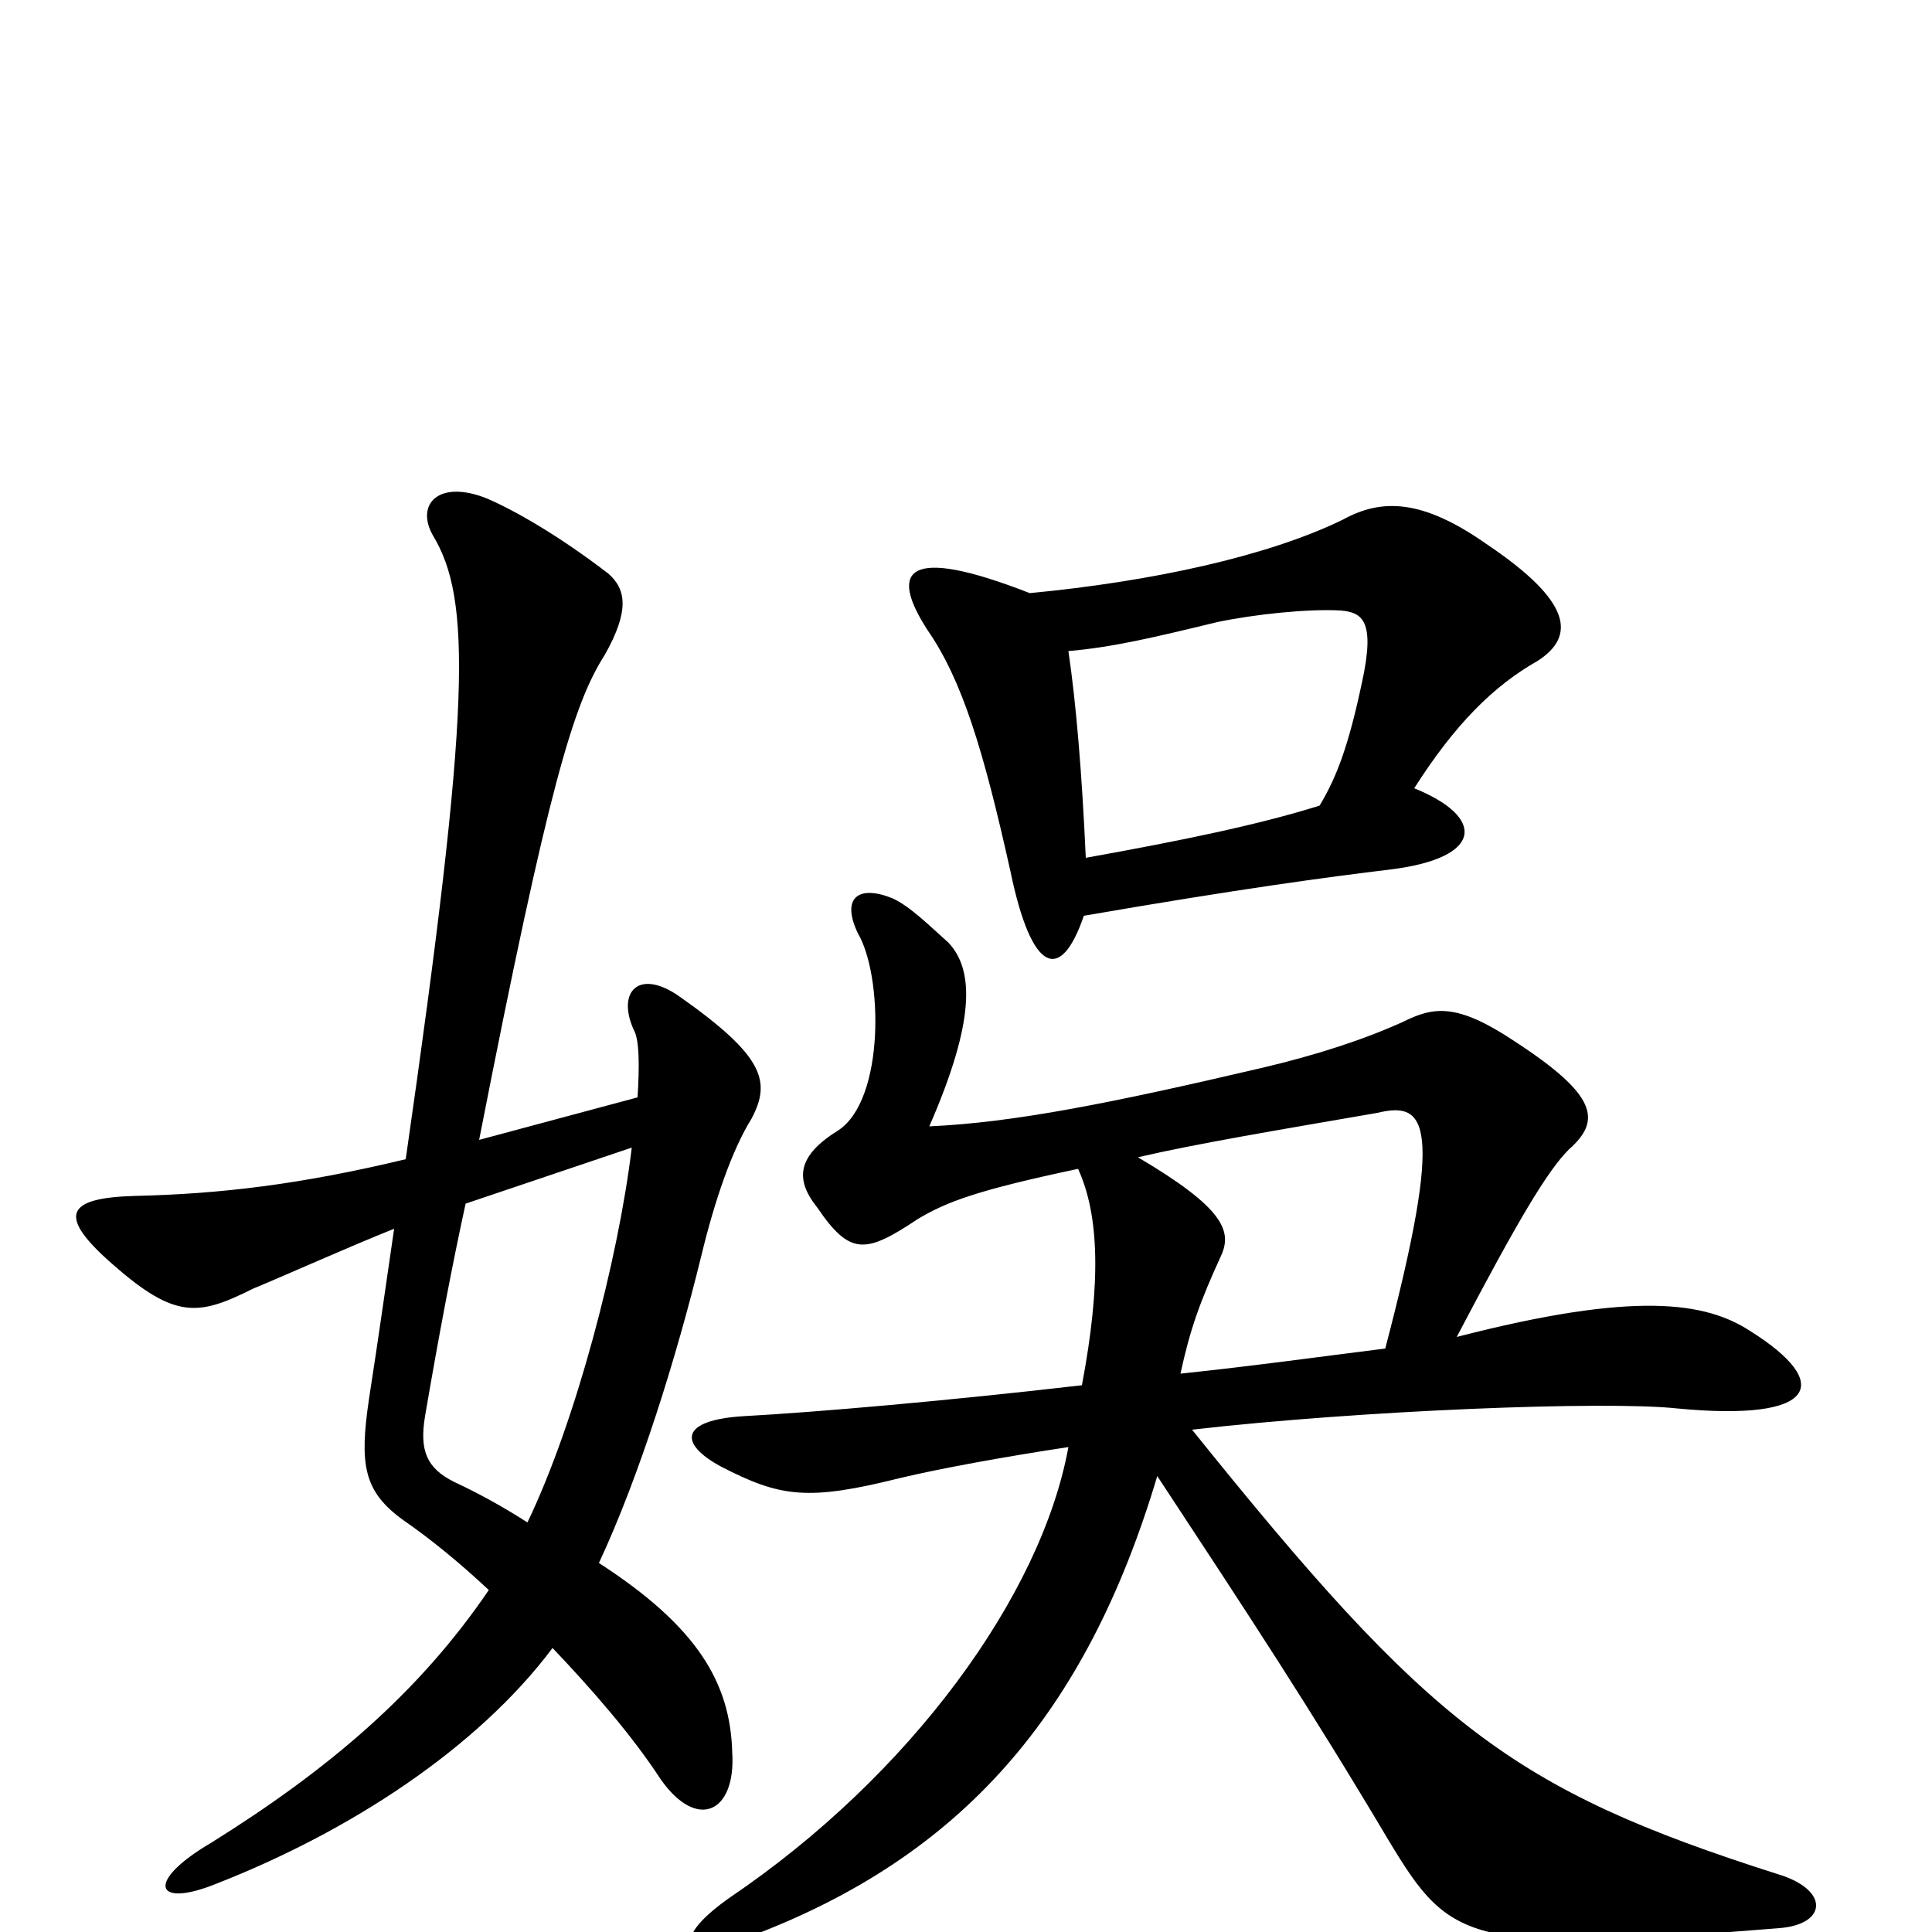 <svg xmlns="http://www.w3.org/2000/svg" viewBox="0 -1000 1000 1000">
	<path fill="#000000" d="M562 -556C560 -600 557 -636 553 -663C576 -665 597 -670 630 -678C649 -682 677 -685 694 -684C705 -683 712 -679 705 -647C698 -614 692 -598 683 -583C651 -573 612 -565 562 -556ZM533 -693C469 -718 460 -705 480 -674C498 -648 509 -612 523 -549C534 -496 549 -491 561 -526C642 -540 687 -546 720 -550C768 -556 769 -577 732 -592C753 -625 773 -645 796 -658C816 -671 813 -689 770 -718C736 -742 715 -742 695 -731C656 -712 596 -699 533 -693ZM553 -251C539 -174 471 -81 378 -18C348 3 351 16 389 2C497 -39 562 -112 599 -236C647 -163 678 -116 719 -47C751 6 760 11 921 -2C946 -4 947 -22 920 -30C782 -74 740 -107 617 -260C704 -270 831 -275 868 -271C941 -264 949 -284 906 -311C883 -326 847 -332 754 -308C786 -369 801 -394 812 -405C829 -420 827 -433 784 -461C754 -481 742 -479 726 -471C706 -462 682 -454 652 -447C575 -429 525 -419 481 -417C505 -472 504 -498 491 -512C482 -520 471 -531 462 -535C445 -542 435 -536 444 -517C457 -495 458 -431 434 -415C413 -402 411 -390 423 -375C440 -350 448 -351 475 -369C490 -378 506 -384 558 -395C569 -371 570 -336 560 -283C491 -275 422 -269 385 -267C352 -265 351 -253 373 -241C404 -225 418 -223 466 -235C487 -240 520 -246 553 -251ZM611 -289C616 -312 621 -326 632 -350C638 -363 633 -375 589 -401C619 -408 661 -415 713 -424C738 -430 748 -420 717 -302C685 -298 649 -293 611 -289ZM327 -406C320 -348 298 -264 273 -212C262 -219 250 -226 235 -233C221 -240 217 -249 220 -267C227 -308 234 -345 241 -377ZM204 -364C200 -337 196 -308 191 -276C186 -242 188 -228 209 -213C222 -204 237 -192 253 -177C217 -124 170 -84 109 -46C75 -26 80 -12 112 -25C181 -52 247 -95 286 -147C306 -126 327 -102 342 -79C361 -52 381 -62 379 -93C378 -129 361 -158 310 -191C331 -236 350 -297 363 -350C370 -379 379 -405 389 -421C399 -440 396 -453 352 -484C331 -499 319 -487 328 -467C331 -462 331 -448 330 -432L248 -410C284 -594 297 -636 313 -661C326 -684 324 -695 315 -703C289 -723 266 -736 252 -742C227 -752 215 -739 224 -723C244 -690 244 -636 210 -400C156 -387 114 -382 70 -381C34 -380 29 -371 59 -345C91 -317 103 -319 131 -333C148 -340 179 -354 204 -364Z"/>
</svg>